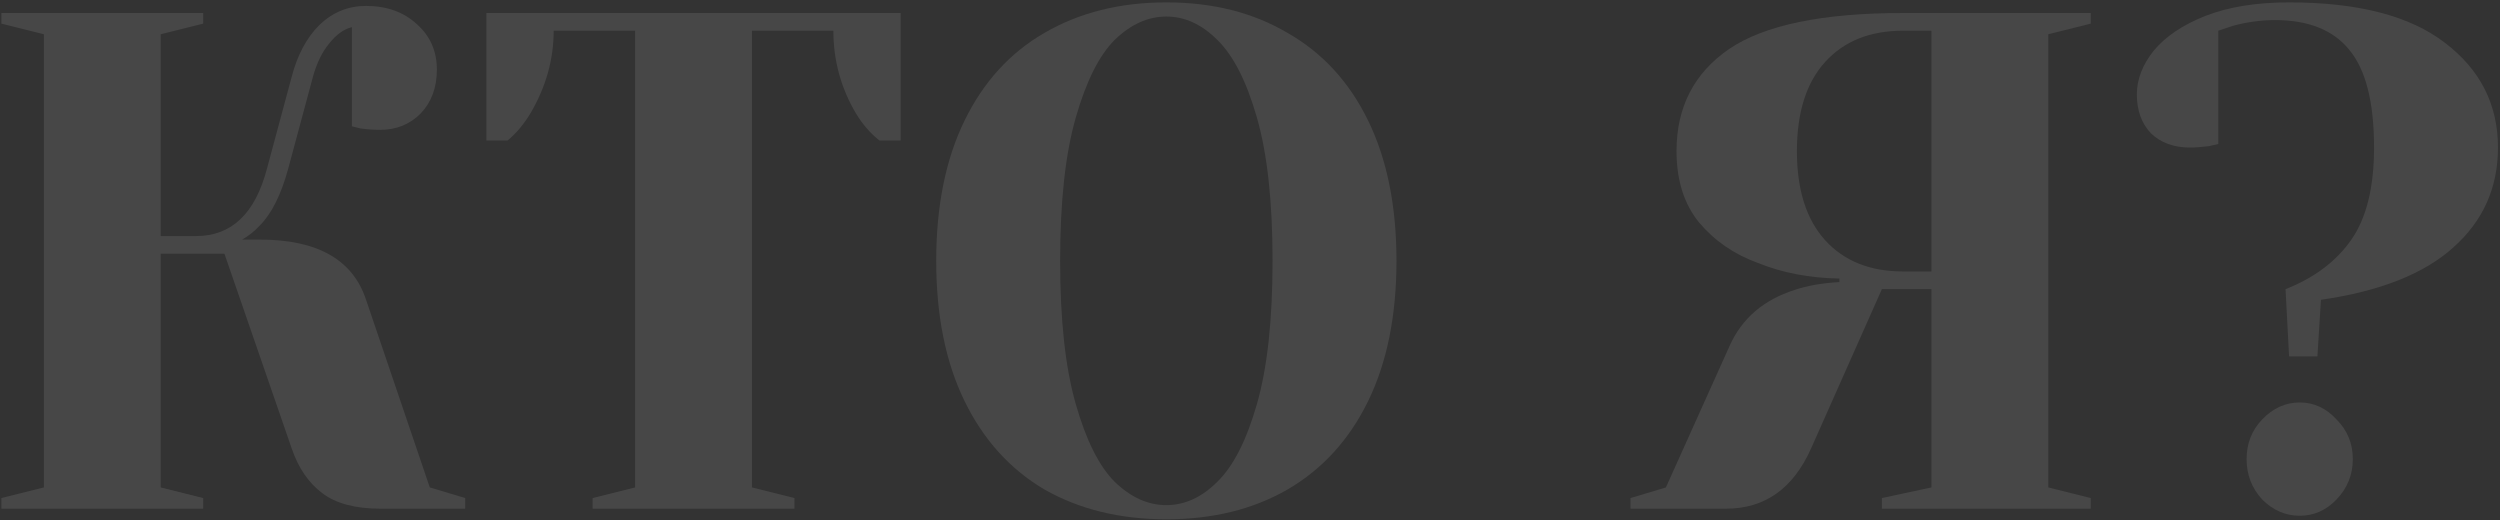 <svg width="865" height="180" viewBox="0 0 865 180" fill="none" xmlns="http://www.w3.org/2000/svg">
<rect x="0" y="0" width="865" height="180" fill="#333333" stroke="none"/>
<g opacity="0.1">
<path d="M0.482 172.325L15.182 168.65V11.85L0.482 8.175V4.5H70.307V8.175L55.607 11.85V81.675H67.857C80.107 81.675 88.274 73.917 92.357 58.4L100.932 26.55C102.892 19.037 106.077 13.075 110.487 8.665C115.06 4.255 120.45 2.05 126.657 2.05C133.844 2.05 139.724 4.174 144.297 8.42C148.87 12.504 151.157 17.73 151.157 24.1C151.157 30.307 149.279 35.37 145.522 39.29C141.765 43.047 137.11 44.925 131.557 44.925C129.27 44.925 126.984 44.762 124.697 44.435L121.757 43.7V9.4C118.98 10.053 116.367 11.932 113.917 15.035C111.467 17.975 109.589 21.814 108.282 26.55L99.707 58.4C97.257 67.383 93.99 73.917 89.907 78C88.11 79.96 86.069 81.594 83.782 82.9H89.907C109.834 82.9 122.084 89.842 126.657 103.725L148.707 168.65L160.957 172.325V176H131.557C122.9 176 116.204 174.204 111.467 170.61C106.73 167.017 103.219 161.872 100.932 155.175L77.657 87.8H55.607V168.65L70.307 172.325V176H0.482V172.325Z" fill="white"/>
<path d="M205.047 172.325L219.747 168.65V10.625H191.572C191.572 20.588 188.877 30.143 183.487 39.29C181.201 43.047 178.587 46.15 175.647 48.6H168.297V4.5H311.622V48.6H304.272C301.169 46.15 298.474 43.047 296.187 39.29C290.961 30.47 288.347 20.915 288.347 10.625H260.172V168.65L274.872 172.325V176H205.047V172.325Z" fill="white"/>
<path d="M403.555 179.675C387.548 179.675 373.501 176.245 361.415 169.385C349.491 162.362 340.263 152.154 333.73 138.76C327.196 125.367 323.93 109.197 323.93 90.25C323.93 71.303 327.196 55.133 333.73 41.74C340.263 28.347 349.491 18.22 361.415 11.36C373.501 4.337 387.548 0.825 403.555 0.825C419.561 0.825 433.526 4.337 445.45 11.36C457.536 18.22 466.846 28.347 473.38 41.74C479.913 55.133 483.18 71.303 483.18 90.25C483.18 109.197 479.913 125.367 473.38 138.76C466.846 152.154 457.536 162.362 445.45 169.385C433.526 176.245 419.561 179.675 403.555 179.675ZM403.555 174.775C409.925 174.775 415.805 172.08 421.195 166.69C426.748 161.3 431.321 152.317 434.915 139.74C438.508 127.164 440.305 110.667 440.305 90.25C440.305 69.834 438.508 53.337 434.915 40.76C431.321 28.183 426.748 19.2 421.195 13.81C415.805 8.42 409.925 5.725 403.555 5.725C397.185 5.725 391.223 8.42 385.67 13.81C380.28 19.2 375.788 28.183 372.195 40.76C368.601 53.337 366.805 69.834 366.805 90.25C366.805 110.667 368.601 127.164 372.195 139.74C375.788 152.317 380.28 161.3 385.67 166.69C391.223 172.08 397.185 174.775 403.555 174.775Z" fill="white"/>
<path d="M564.154 172.325L576.404 168.65L598.454 119.65C602.701 110.177 610.214 103.725 620.994 100.295C625.404 98.825 630.549 97.927 636.429 97.6V96.375C626.139 96.212 616.748 94.415 608.254 90.985C600.088 88.045 593.309 83.39 587.919 77.02C582.693 70.65 580.079 62.402 580.079 52.275C580.079 37.085 586.123 25.325 598.209 16.995C610.459 8.665 630.549 4.5 658.479 4.5H723.404V8.175L708.704 11.85V168.65L723.404 172.325V176H651.129V172.325L668.279 168.65V100.05H651.129L626.629 155.175C620.423 169.059 610.623 176 597.229 176H564.154V172.325ZM668.279 93.925V10.625H658.479C647.046 10.625 638.063 14.219 631.529 21.405C624.996 28.592 621.729 38.882 621.729 52.275C621.729 65.668 624.996 75.959 631.529 83.145C638.063 90.332 647.046 93.925 658.479 93.925H668.279Z" fill="white"/>
<path d="M790.798 100.05C800.762 96.13 808.357 90.413 813.583 82.9C818.81 75.387 821.423 64.77 821.423 51.05C821.423 35.37 818.565 24.1 812.848 17.24C807.295 10.38 798.72 6.95 787.123 6.95C782.387 6.95 777.568 7.604 772.668 8.91L767.523 10.625V49.825L764.338 50.56C761.725 50.887 759.52 51.05 757.723 51.05C752.17 51.05 747.678 49.417 744.248 46.15C740.982 42.72 739.348 38.228 739.348 32.675C739.348 27.448 741.308 22.385 745.228 17.485C749.312 12.585 755.273 8.584 763.113 5.48C771.117 2.377 780.753 0.825 792.023 0.825C815.87 0.825 833.837 5.48 845.923 14.79C858.173 24.1 864.298 36.187 864.298 51.05C864.298 64.933 859.153 76.448 848.863 85.595C838.737 94.742 823.465 100.785 803.048 103.725L801.823 123.325H792.023L790.798 100.05ZM795.698 178.45C790.798 178.45 786.47 176.572 782.713 172.815C779.12 168.895 777.323 164.24 777.323 158.85C777.323 153.46 779.12 148.887 782.713 145.13C786.47 141.21 790.798 139.25 795.698 139.25C800.598 139.25 804.845 141.21 808.438 145.13C812.195 148.887 814.073 153.46 814.073 158.85C814.073 164.24 812.195 168.895 808.438 172.815C804.845 176.572 800.598 178.45 795.698 178.45Z" fill="white"/>
</g>
</svg>
